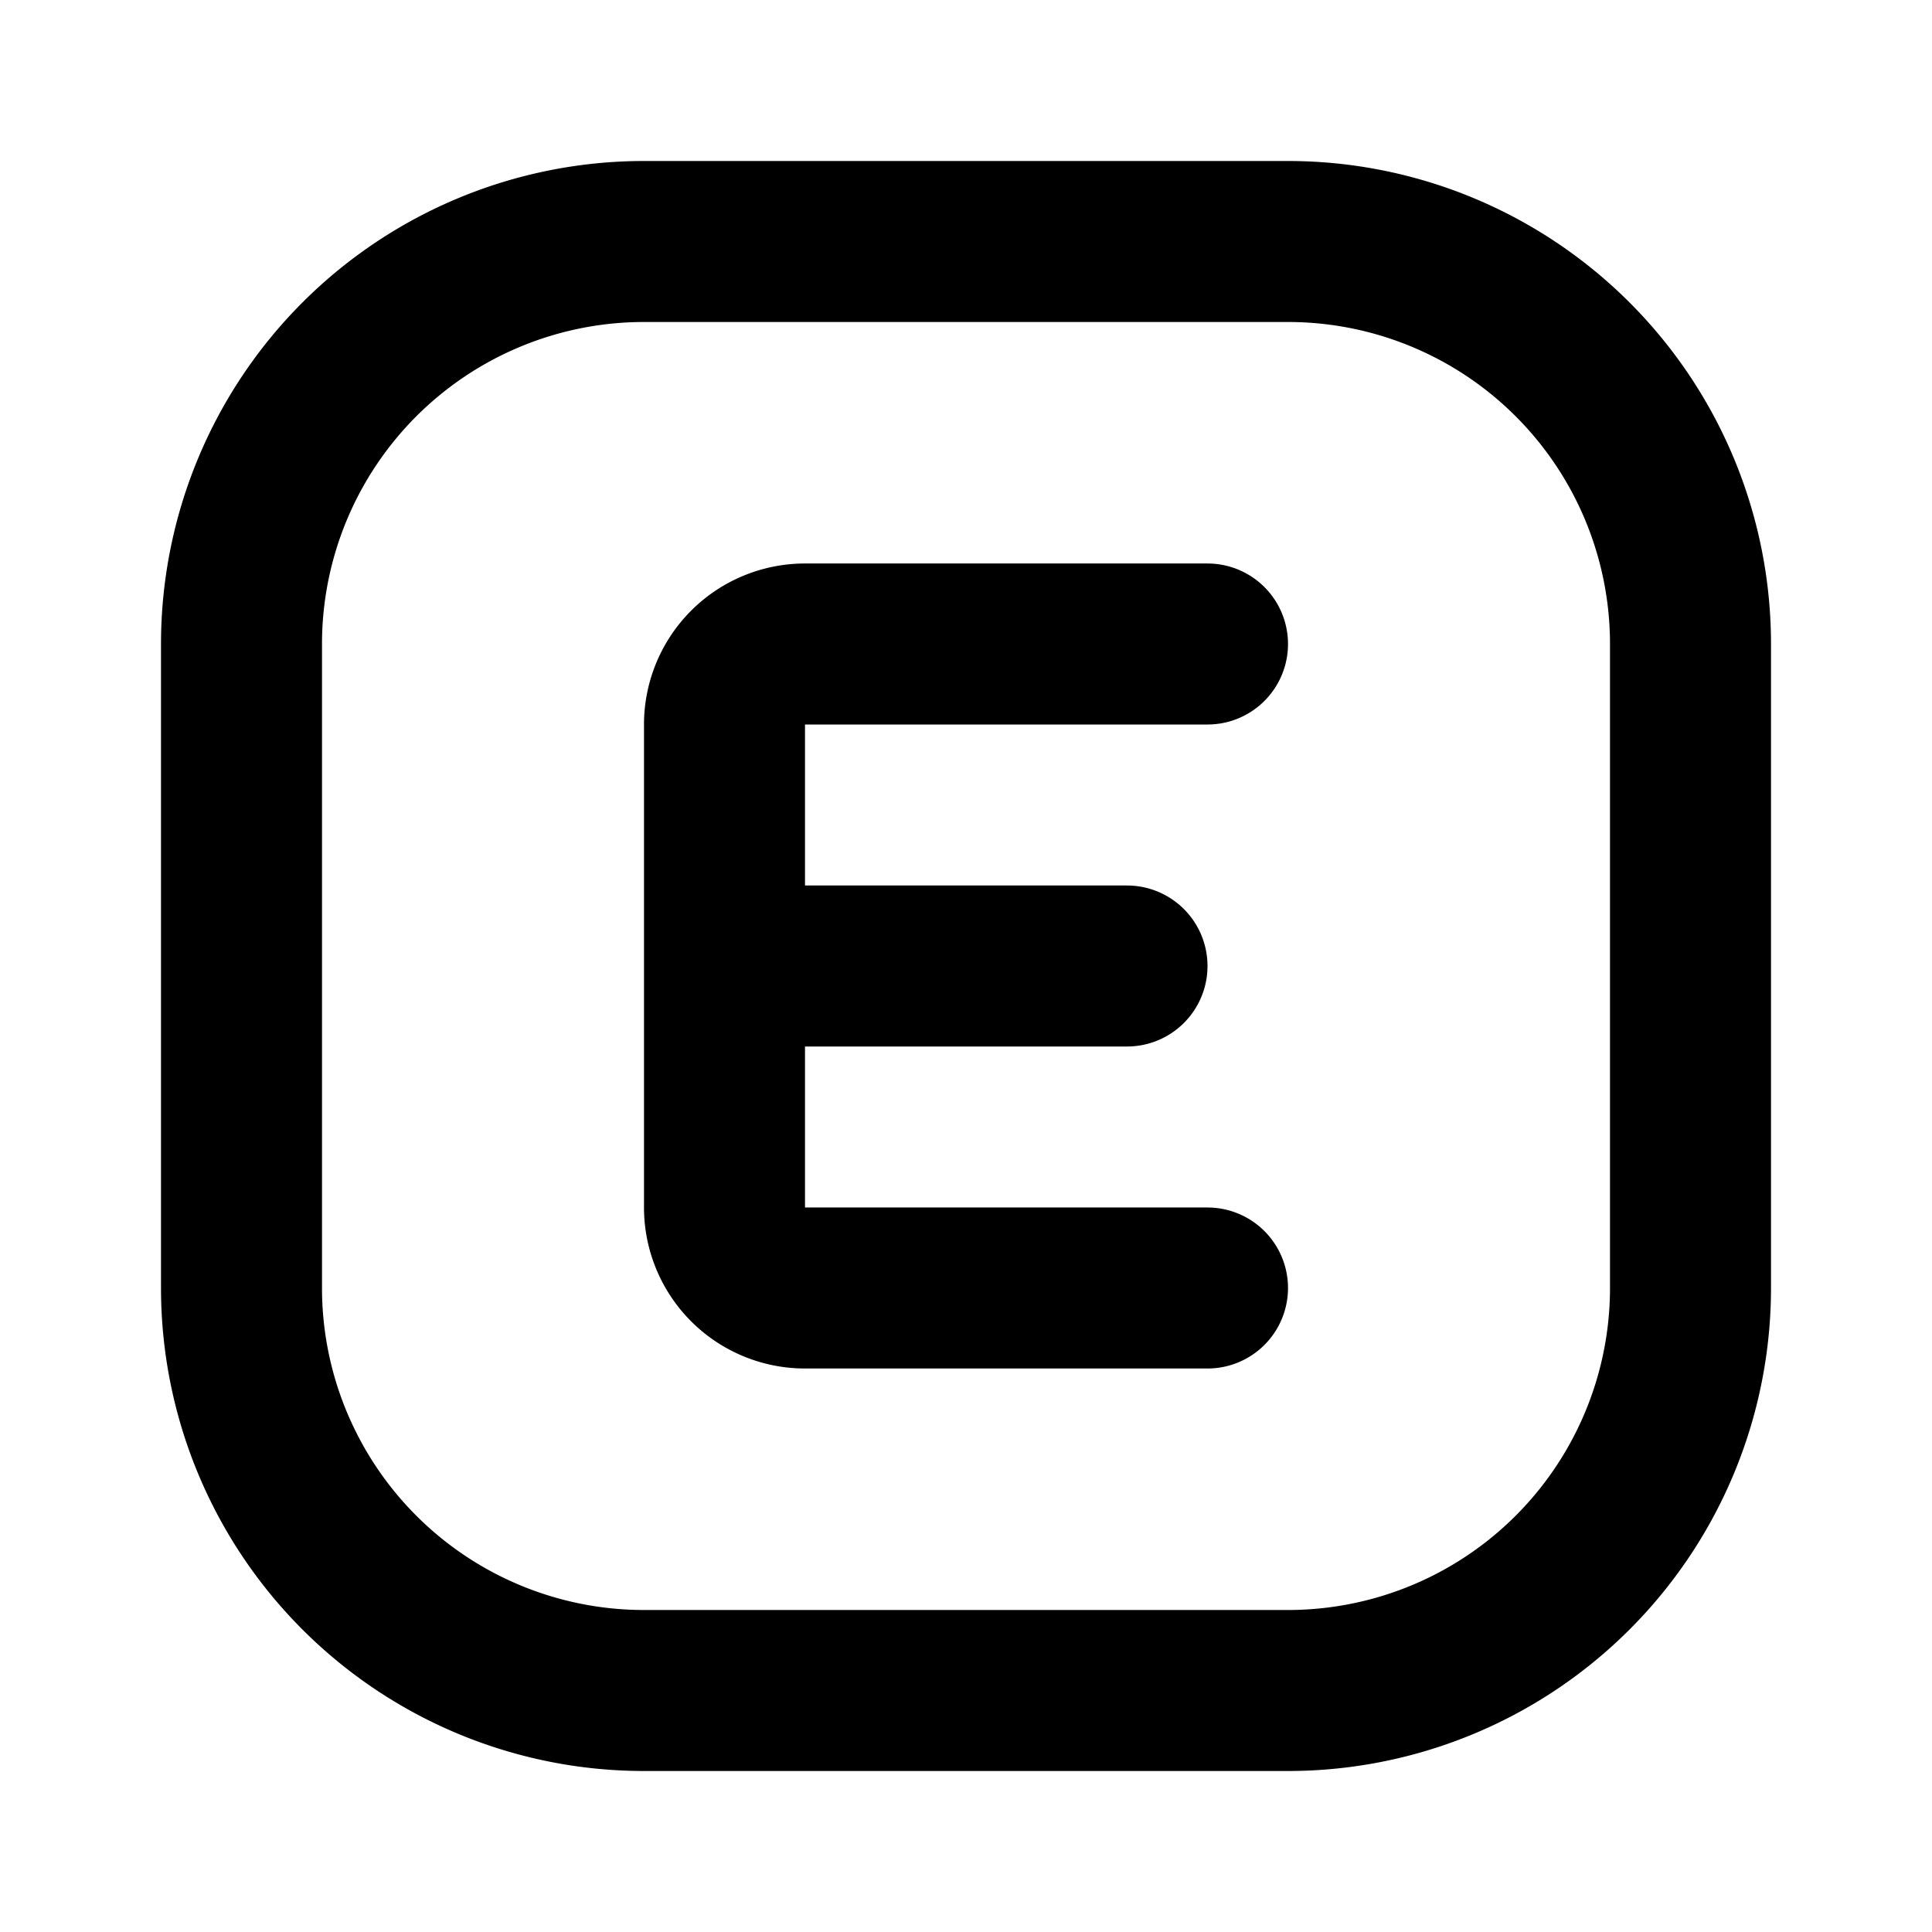 <!--
tags: [online, marketplace, make, sell, buy]
category: Brand
unicode: "f654"
version: "1.119"
-->
<svg
  xmlns="http://www.w3.org/2000/svg"
  width="24"
  height="24"
  viewBox="0 0 24 24"
  fill="none"
  stroke="currentColor"
  stroke-width="2"
  stroke-linecap="round"
  stroke-linejoin="round"
>
  <path d="M14 12h-5m-6 -9m0 5a5 5 0 0 1 5 -5h8a5 5 0 0 1 5 5v8a5 5 0 0 1 -5 5h-8a5 5 0 0 1 -5 -5zm12 8h-5a1 1 0 0 1 -1 -1v-6a1 1 0 0 1 1 -1h5" />
</svg>
